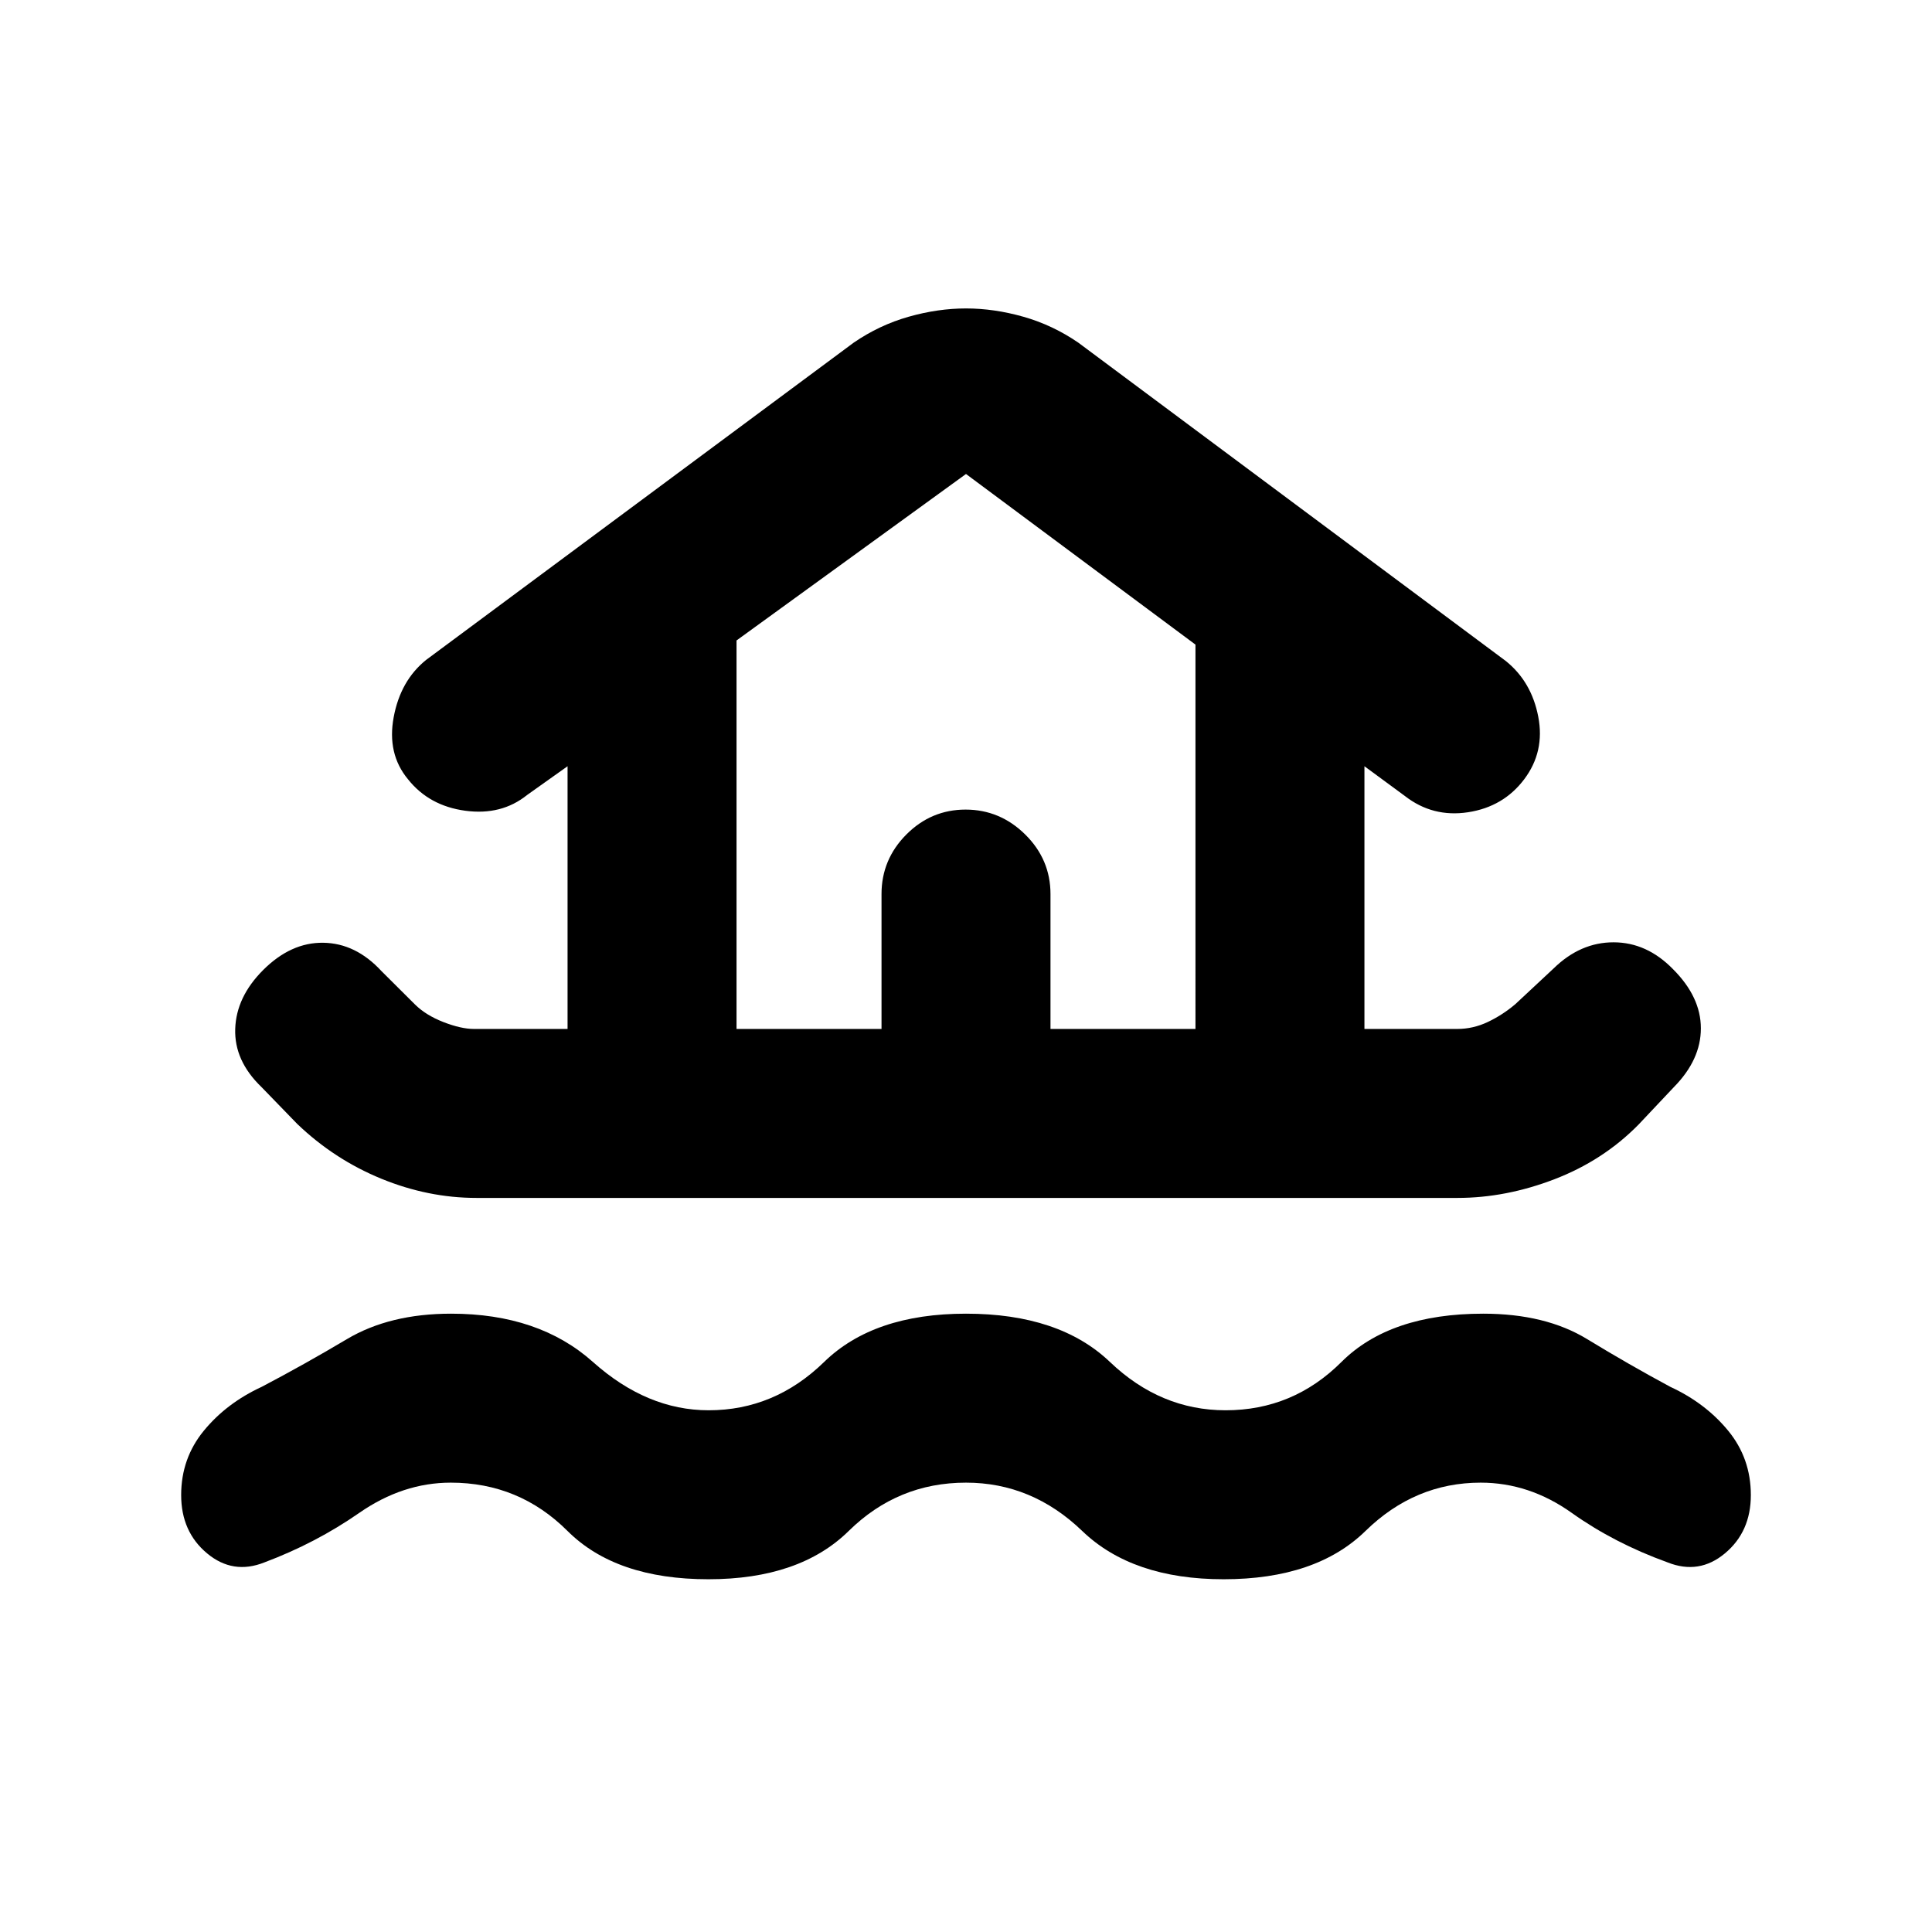 <svg xmlns="http://www.w3.org/2000/svg" height="20" viewBox="0 -960 960 960" width="20"><path d="M480-223.28q-33.87 0-58.27 24-24.4 24-69.73 24-45.96 0-70.01-24-24.06-24-57.99-24-23.87 0-45.48 15.02-21.61 15.02-47.09 24.59-15.66 6.26-28.53-4.47-12.88-10.73-12.88-28.97t11.26-31.97q11.26-13.72 28.72-21.79 21.14-11.1 42.39-23.73 21.26-12.64 51.76-12.64 43.62 0 70.48 24 26.87 24 57.49 24 32.75 0 57.37-24 24.62-24 70.51-24 46.39 0 71.53 24t57.47 24q33.5 0 57.55-24 24.06-24 70.45-24 30.93 0 51.64 12.64 20.71 12.63 41.36 23.73 17.46 8.07 28.72 21.79 11.26 13.73 11.26 31.97t-12.88 28.97q-12.87 10.73-28.53 4.47-26.48-9.57-47.59-24.59-21.11-15.02-45.23-15.02-32.68 0-57.24 24-24.55 24-70.51 24-45.33 0-70.27-24-24.94-24-57.73-24ZM236.82-364.76q-24.1 0-47.41-9.57-23.31-9.56-41.71-27.19l-17.82-18.38q-13.53-13.03-13-28.89.53-15.86 13.86-29.19 13.83-13.82 29.93-13.57 16.11.25 28.87 14.07l16.59 16.52q5.37 5.37 14.17 8.81 8.81 3.43 15.2 3.43h46.52v-130.54l-20.09 14.28q-12.76 10.26-30.75 7.83-17.99-2.44-28.46-15.65-10.48-12.64-7.1-30.84 3.38-18.21 16.14-28.47l212.41-157.61q12.75-8.76 27.31-12.89 14.56-4.13 28.52-4.13 13.96 0 28.52 4.13 14.56 4.13 27.31 12.89l212.41 158.18q12.76 10.26 16.11 27.65 3.35 17.39-6.97 31.09-10.32 13.71-27.9 16.4-17.59 2.68-31.41-8.08l-20.09-14.78v130.54h46.11q7.84 0 15.13-3.43 7.28-3.44 13.65-8.81l19.09-17.81q13.32-13.03 29.85-13 16.52.03 29.52 13.36 13.82 13.82 13.82 29.4 0 15.58-13.42 29.2l-17.54 18.6q-17.52 17.82-41.71 27.13-24.2 9.32-48.3 9.32H236.82Zm129.16-83.96h72.04v-67.02q0-17.19 12.33-29.59 12.34-12.39 29.44-12.39t29.65 12.39q12.54 12.4 12.54 29.59v67.02h72.04V-639.7L480-724.48l-114.02 82.72v193.04Zm0 0h228.04-228.04Z"/></svg>